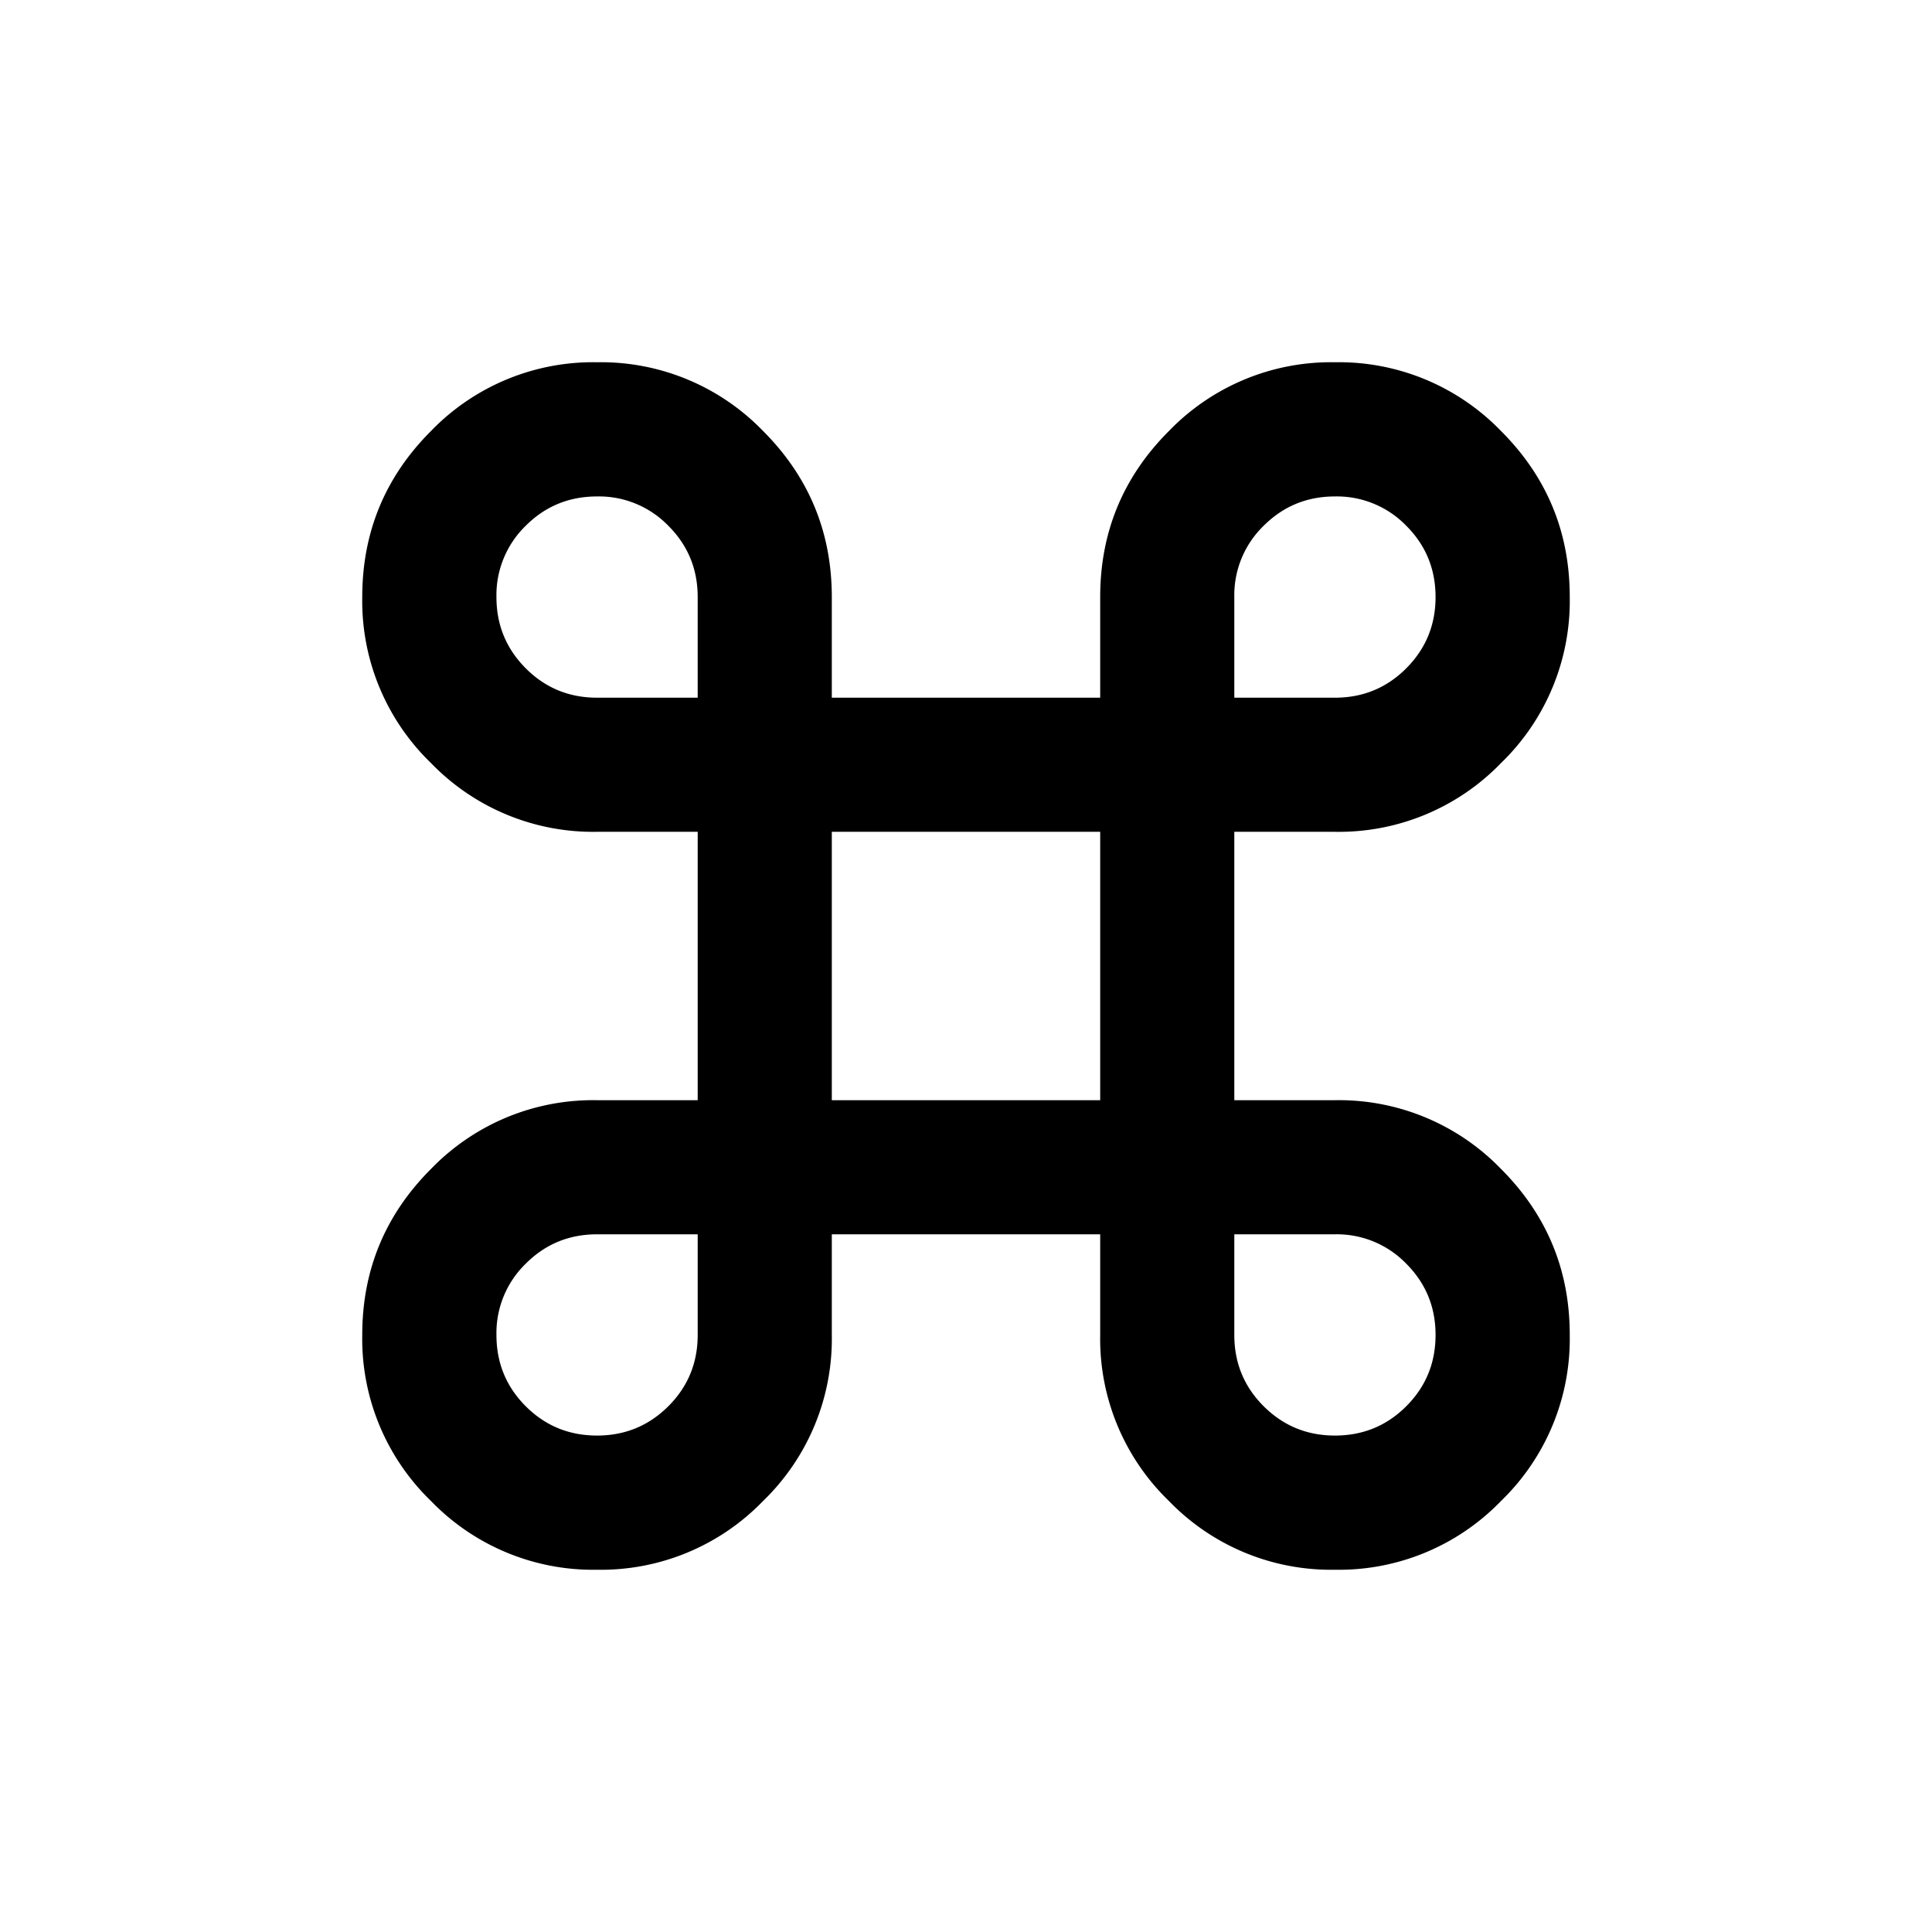 <svg xmlns="http://www.w3.org/2000/svg" viewBox="0 0 24 24" width="24" height="24"><path d="M7.417 19.5a2.8 2.8 0 0 1-2.063-.854 2.8 2.8 0 0 1-.854-2.063q0-1.208.854-2.062a2.8 2.8 0 0 1 2.063-.854h1.25v-3.334h-1.25a2.8 2.8 0 0 1-2.063-.854A2.8 2.8 0 0 1 4.5 7.417q0-1.209.854-2.063A2.8 2.8 0 0 1 7.417 4.5a2.8 2.8 0 0 1 2.062.854q.854.854.854 2.063v1.25h3.334v-1.25q0-1.209.854-2.063a2.8 2.8 0 0 1 2.062-.854 2.8 2.8 0 0 1 2.063.854q.855.854.854 2.063a2.8 2.8 0 0 1-.854 2.062 2.8 2.8 0 0 1-2.063.854h-1.25v3.334h1.25a2.8 2.8 0 0 1 2.063.854q.855.855.854 2.062a2.8 2.8 0 0 1-.854 2.063 2.8 2.8 0 0 1-2.063.854 2.8 2.8 0 0 1-2.062-.854 2.8 2.8 0 0 1-.854-2.063v-1.25h-3.334v1.25a2.8 2.8 0 0 1-.854 2.063 2.8 2.8 0 0 1-2.062.854m0-1.667q.52 0 .885-.364t.365-.886v-1.25h-1.25q-.522 0-.886.365a1.2 1.2 0 0 0-.364.885q0 .522.364.886t.886.364m9.166 0q.522 0 .886-.364t.364-.886q0-.52-.364-.885a1.2 1.2 0 0 0-.886-.365h-1.25v1.25q0 .522.365.886t.885.364m-6.25-4.166h3.334v-3.334h-3.334zm-2.916-5h1.25v-1.25q0-.522-.365-.886a1.2 1.2 0 0 0-.885-.364q-.522 0-.886.364a1.2 1.2 0 0 0-.364.886q0 .52.364.885t.886.365m7.916 0h1.25q.522 0 .886-.365t.364-.885q0-.522-.364-.886a1.2 1.2 0 0 0-.886-.364q-.52 0-.885.364a1.2 1.2 0 0 0-.365.886z"/></svg>